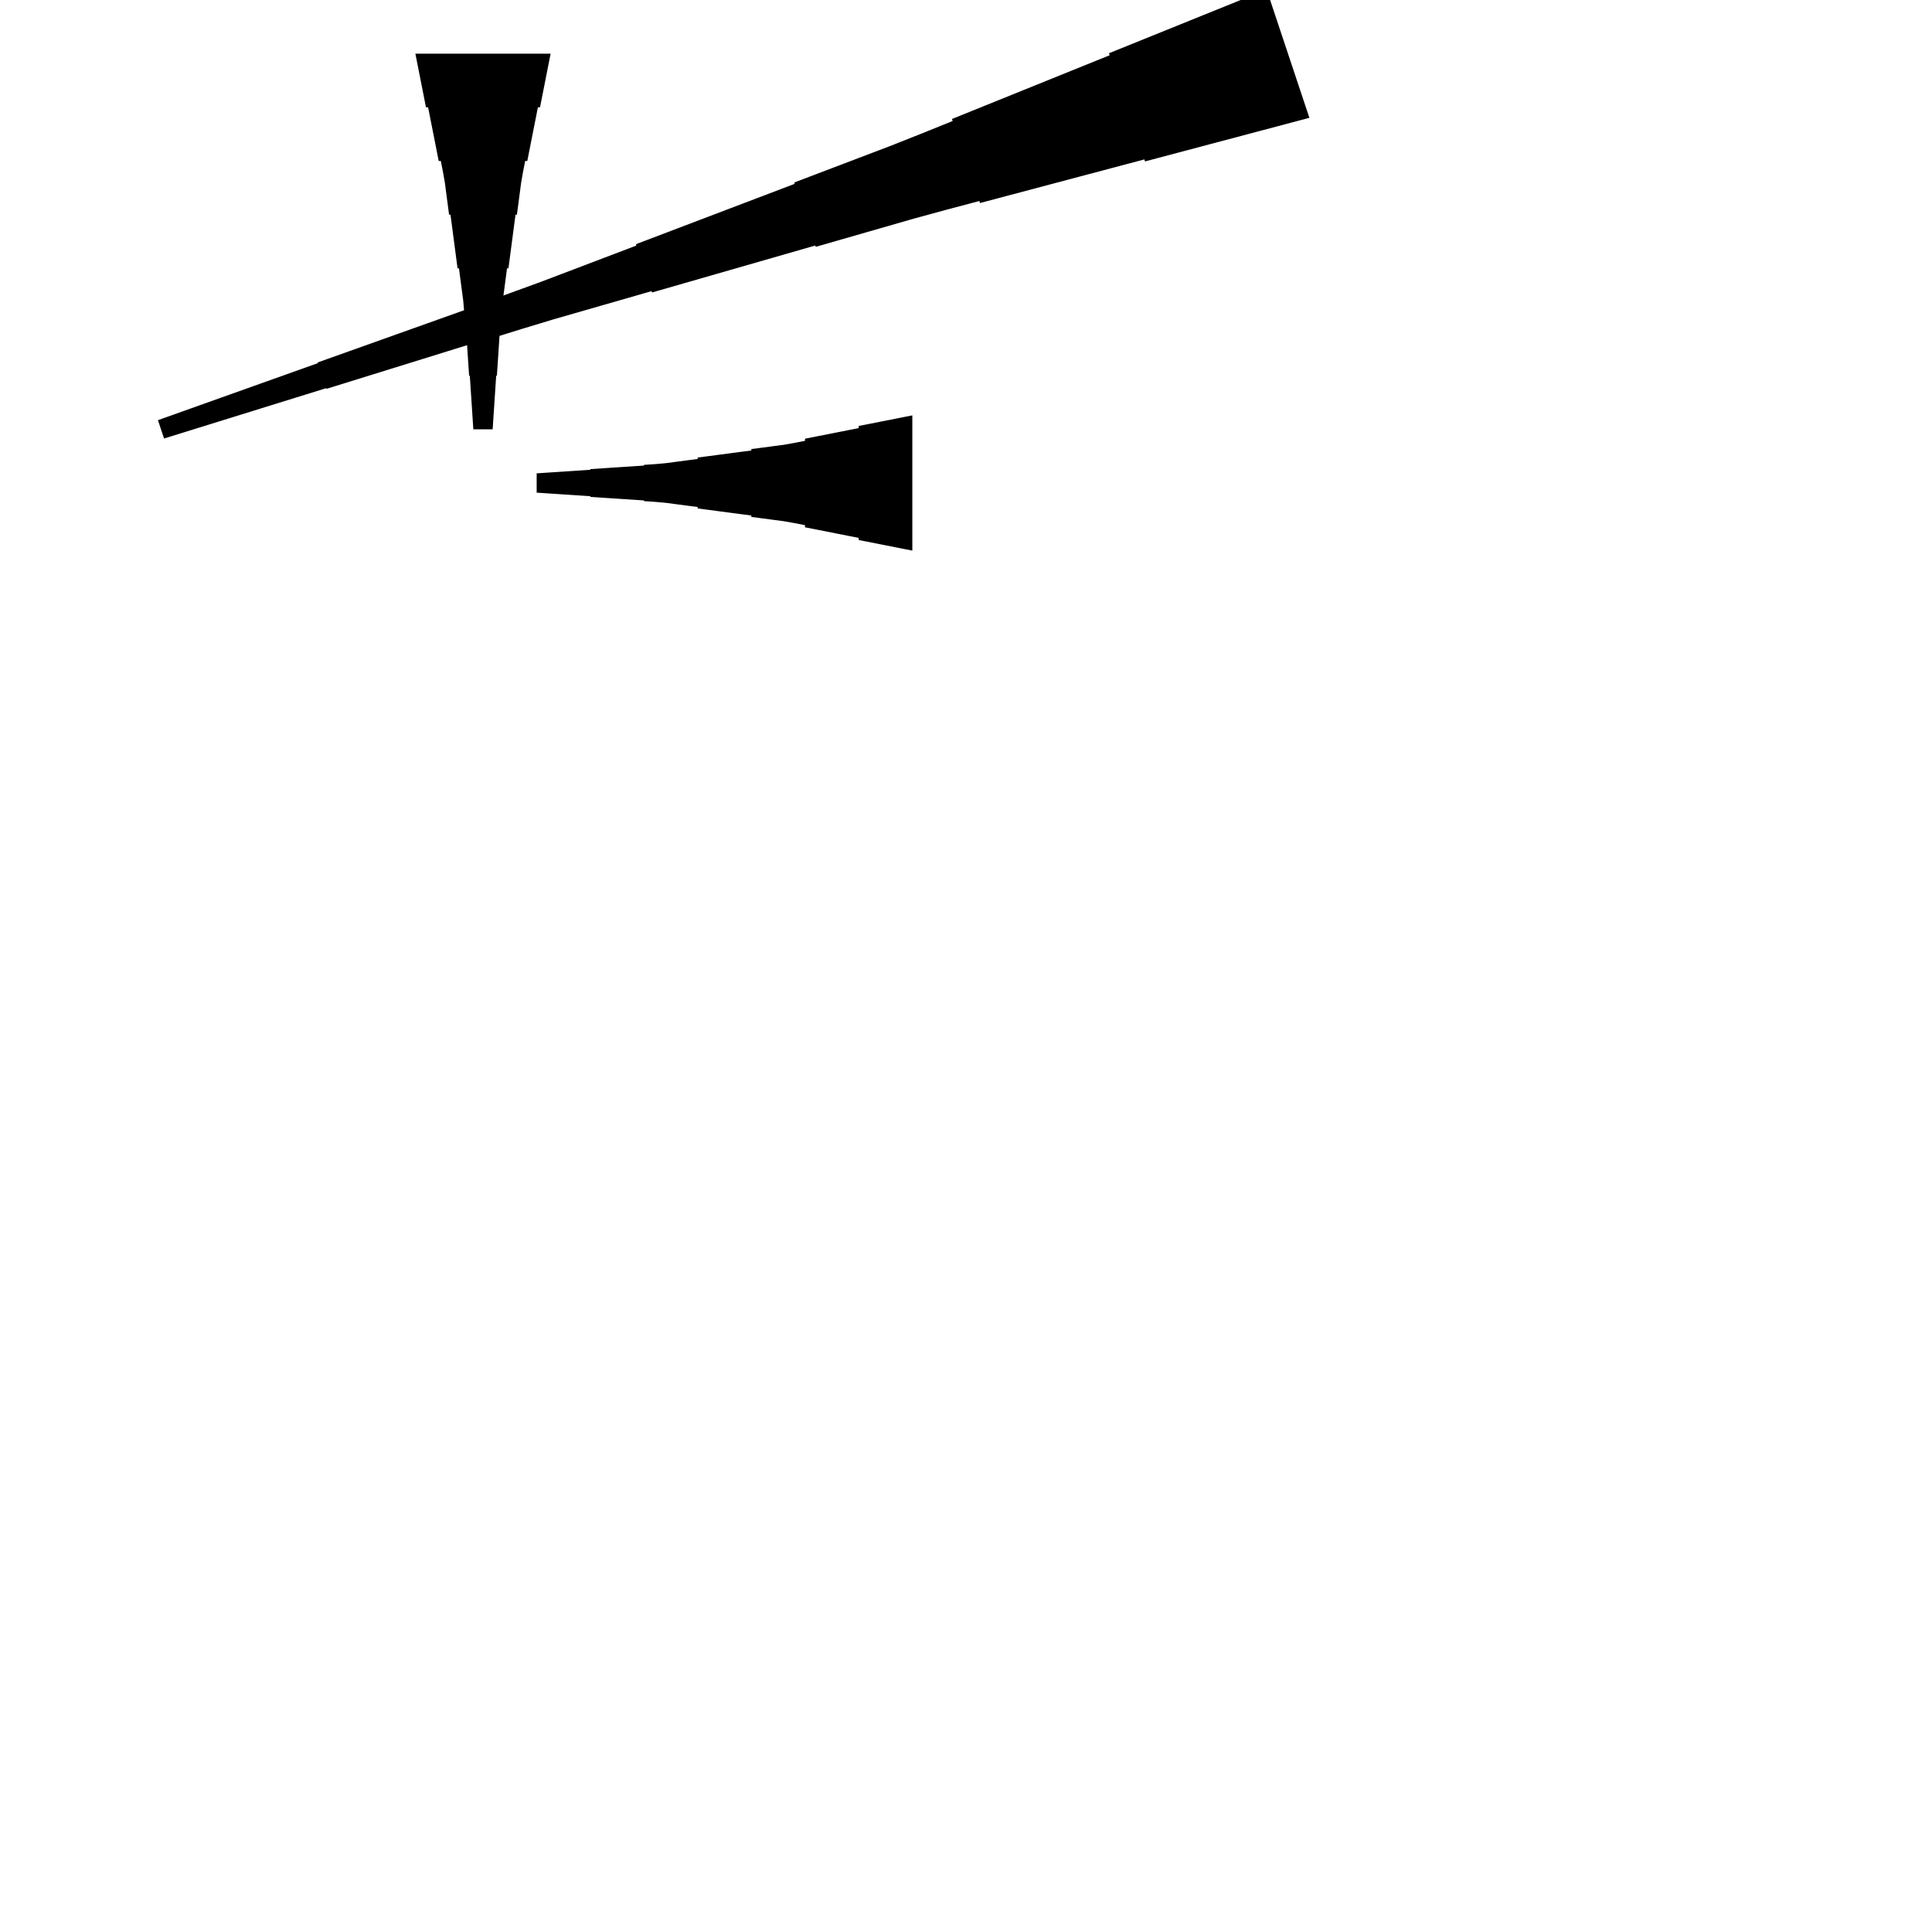<?xml version="1.0" encoding="UTF-8"?>
<!-- Flat -->
<svg version="1.1" xmlns="http://www.w3.org/2000/svg" xmlns:xlink="http://www.w3.org/1999/xlink" width="283.465pt" height="283.465pt" viewBox="0 0 283.465 283.465">
<title>Untitled</title>
<polygon points="133.858 80.787 132.284 80.476 130.709 80.165 129.134 79.854 127.559 79.543 125.984 79.232 125.984 78.921 124.409 78.61 122.835 78.298 121.26 77.987 119.685 77.676 118.11 77.365 118.11 77.054 116.535 76.743 114.961 76.466 113.386 76.259 111.811 76.052 110.236 75.844 110.236 75.637 108.661 75.429 107.087 75.222 105.512 75.014 103.937 74.807 102.362 74.6 102.362 74.392 100.787 74.185 99.213 73.977 97.638 73.77 96.063 73.632 94.488 73.528 94.488 73.424 92.913 73.32 91.339 73.217 89.764 73.113 88.189 73.009 86.614 72.906 86.614 72.802 85.039 72.698 83.465 72.595 81.89 72.491 80.315 72.387 78.74 72.284 78.74 69.449 80.315 69.345 81.89 69.241 83.465 69.138 85.039 69.034 86.614 68.93 86.614 68.827 88.189 68.723 89.764 68.619 91.339 68.516 92.913 68.412 94.488 68.308 94.488 68.204 96.063 68.101 97.638 67.962 99.213 67.755 100.787 67.547 102.362 67.34 102.362 67.133 103.937 66.925 105.512 66.718 107.087 66.51 108.661 66.303 110.236 66.096 110.236 65.888 111.811 65.681 113.386 65.473 114.961 65.266 116.535 64.989 118.11 64.678 118.11 64.367 119.685 64.056 121.26 63.745 122.835 63.434 124.409 63.123 125.984 62.812 125.984 62.501 127.559 62.189 129.134 61.878 130.709 61.567 132.284 61.256 133.858 60.945" fill="rgba(0,0,0,1)" />
<polygon points="80.787 7.874 80.476 9.449 80.165 11.024 79.854 12.598 79.543 14.173 79.232 15.748 78.921 15.748 78.61 17.323 78.298 18.898 77.987 20.472 77.676 22.047 77.365 23.622 77.054 23.622 76.743 25.197 76.466 26.772 76.259 28.346 76.052 29.921 75.844 31.496 75.637 31.496 75.429 33.071 75.222 34.646 75.014 36.221 74.807 37.795 74.6 39.37 74.392 39.37 74.185 40.945 73.977 42.52 73.77 44.094 73.632 45.669 73.528 47.244 73.424 47.244 73.32 48.819 73.217 50.394 73.113 51.968 73.009 53.543 72.906 55.118 72.802 55.118 72.698 56.693 72.595 58.268 72.491 59.843 72.387 61.417 72.284 62.992 69.449 62.992 69.345 61.417 69.241 59.843 69.138 58.268 69.034 56.693 68.93 55.118 68.827 55.118 68.723 53.543 68.619 51.968 68.516 50.394 68.412 48.819 68.308 47.244 68.204 47.244 68.101 45.669 67.962 44.094 67.755 42.52 67.547 40.945 67.34 39.37 67.133 39.37 66.925 37.795 66.718 36.221 66.51 34.646 66.303 33.071 66.096 31.496 65.888 31.496 65.681 29.921 65.473 28.346 65.266 26.772 64.989 25.197 64.678 23.622 64.367 23.622 64.056 22.047 63.745 20.472 63.434 18.898 63.123 17.323 62.812 15.748 62.501 15.748 62.189 14.173 61.878 12.598 61.567 11.024 61.256 9.449 60.945 7.874" fill="rgba(0,0,0,1)" />
<polygon points="192.114 17.286 187.291 18.566 182.468 19.845 177.645 21.125 172.823 22.405 168 23.684 167.901 23.389 163.079 24.669 158.256 25.948 153.433 27.228 148.61 28.508 143.787 29.788 143.689 29.492 138.866 30.772 134.054 32.084 129.264 33.462 124.474 34.84 119.684 36.218 119.619 36.022 114.829 37.4 110.039 38.778 105.249 40.156 100.459 41.534 95.669 42.912 95.603 42.715 90.813 44.093 86.023 45.471 81.233 46.849 76.465 48.293 71.708 49.769 71.675 49.671 66.918 51.147 62.161 52.624 57.404 54.1 52.646 55.577 47.889 57.053 47.856 56.955 43.099 58.431 38.342 59.907 33.585 61.384 28.827 62.86 24.07 64.337 23.174 61.648 27.866 59.974 32.557 58.301 37.249 56.628 41.94 54.955 46.632 53.282 46.599 53.183 51.291 51.51 55.982 49.837 60.674 48.164 65.366 46.49 70.057 44.817 70.024 44.719 74.716 43.046 79.397 41.34 84.055 39.568 88.714 37.797 93.373 36.025 93.308 35.828 97.966 34.057 102.625 32.285 107.284 30.514 111.943 28.742 116.602 26.97 116.536 26.774 121.195 25.002 125.854 23.23 130.512 21.459 135.149 19.622 139.775 17.752 139.677 17.457 144.303 15.587 148.929 13.717 153.555 11.847 158.181 9.977 162.807 8.107 162.709 7.812 167.335 5.942 171.961 4.072 176.587 2.202 181.213 0.332 185.839 -1.538" fill="rgba(0,0,0,1)" />
</svg>